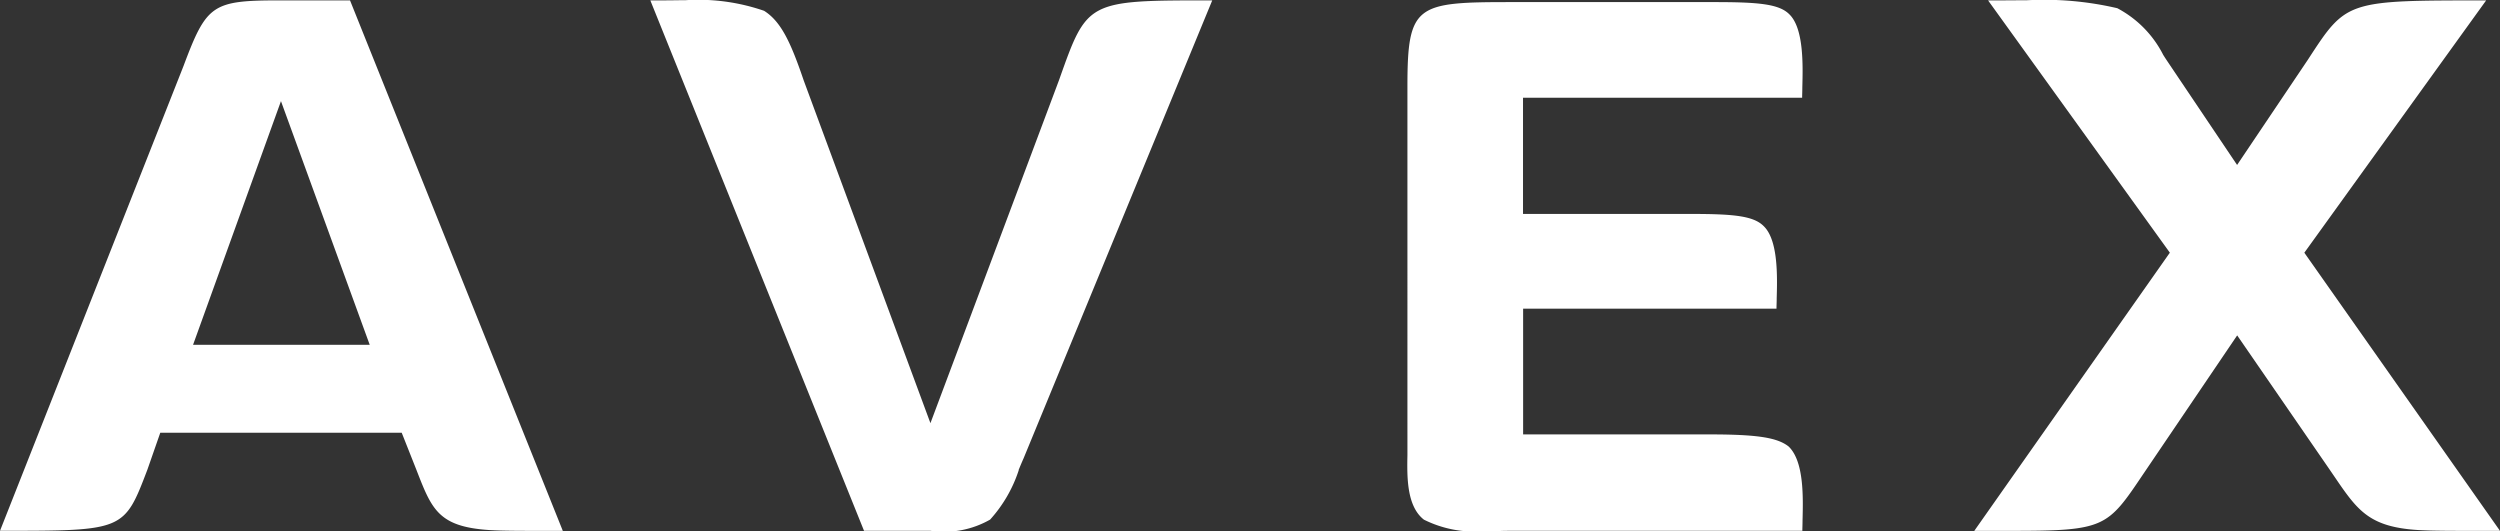 <svg xmlns="http://www.w3.org/2000/svg" xmlns:xlink="http://www.w3.org/1999/xlink" width="94.131" height="20" viewox="0 0 94.131 20"><rect width="100%" height="100%" fill="#333333" stroke="none"/><g transform="translate(0)"><path d="M55.888,20a4.272,4.272,0,0,1-2.275-.434c-.655-.512-.635-1.625-.62-2.437,0-.113,0-.22,0-.319V3.257c0-3.09.33-3.178,3.894-3.178h7.658c1.639,0,2.435.066,2.823.455.553.525.516,1.921.494,2.755,0,.15-.007.279-.007.39H57.345V8.055h6.3c1.593,0,2.37.066,2.758.455.554.525.517,1.9.494,2.722,0,.15-.008.28-.008.39h-9.54v4.734h6.977c1.824,0,2.585.114,3.018.454.583.555.549,1.9.526,2.786,0,.143-.007.278-.007.391H56.891c-.117,0-.256,0-.4.006C56.307,20,56.1,20,55.888,20Zm38.243-.011h-.1c-1.79,0-2.46,0-3.013-.034-1.833-.12-2.266-.755-3.128-2.02l-.082-.12-.133-.194-3.44-4.993L80.7,17.847c-1.358,2.02-1.439,2.141-5,2.141H74.336L81.7,9.514,74.855.014h.115l.2,0h.323c.272,0,.54-.005.828-.005a12.134,12.134,0,0,1,3.4.3,4.063,4.063,0,0,1,1.729,1.757c.042.067.082.129.122.189l2.66,3.956,2.661-3.956.026-.04c1.434-2.2,1.434-2.2,6.691-2.2l-6.846,9.5L94.13,19.986Zm-72.941,0h0c-1.581,0-2.3,0-2.789-.033-1.888-.128-2.143-.78-2.7-2.208l-.024-.062-.552-1.393H6.035l-.486,1.393c-.877,2.3-.877,2.3-5.549,2.3L6.912,2.479C7.785.153,7.991.014,10.579.014h2.6L21.19,19.985ZM10.579,3.808,7.269,12.983h6.652ZM35.033,19.986h-2.5L24.486.014h.081c.113,0,.225,0,.362,0h.127c.25,0,.5-.007.757-.007a7.575,7.575,0,0,1,2.957.4c.643.406,1.008,1.2,1.493,2.626l4.77,12.9,4.836-12.9.022-.061C40.939.014,40.939.014,45.644.014L38.538,17.263c-.06.133-.125.29-.182.427l0,.008,0,.006,0,.006a5.144,5.144,0,0,1-1.076,1.854A3.5,3.5,0,0,1,35.033,19.986Z" fill="#fff"></path></g></svg>